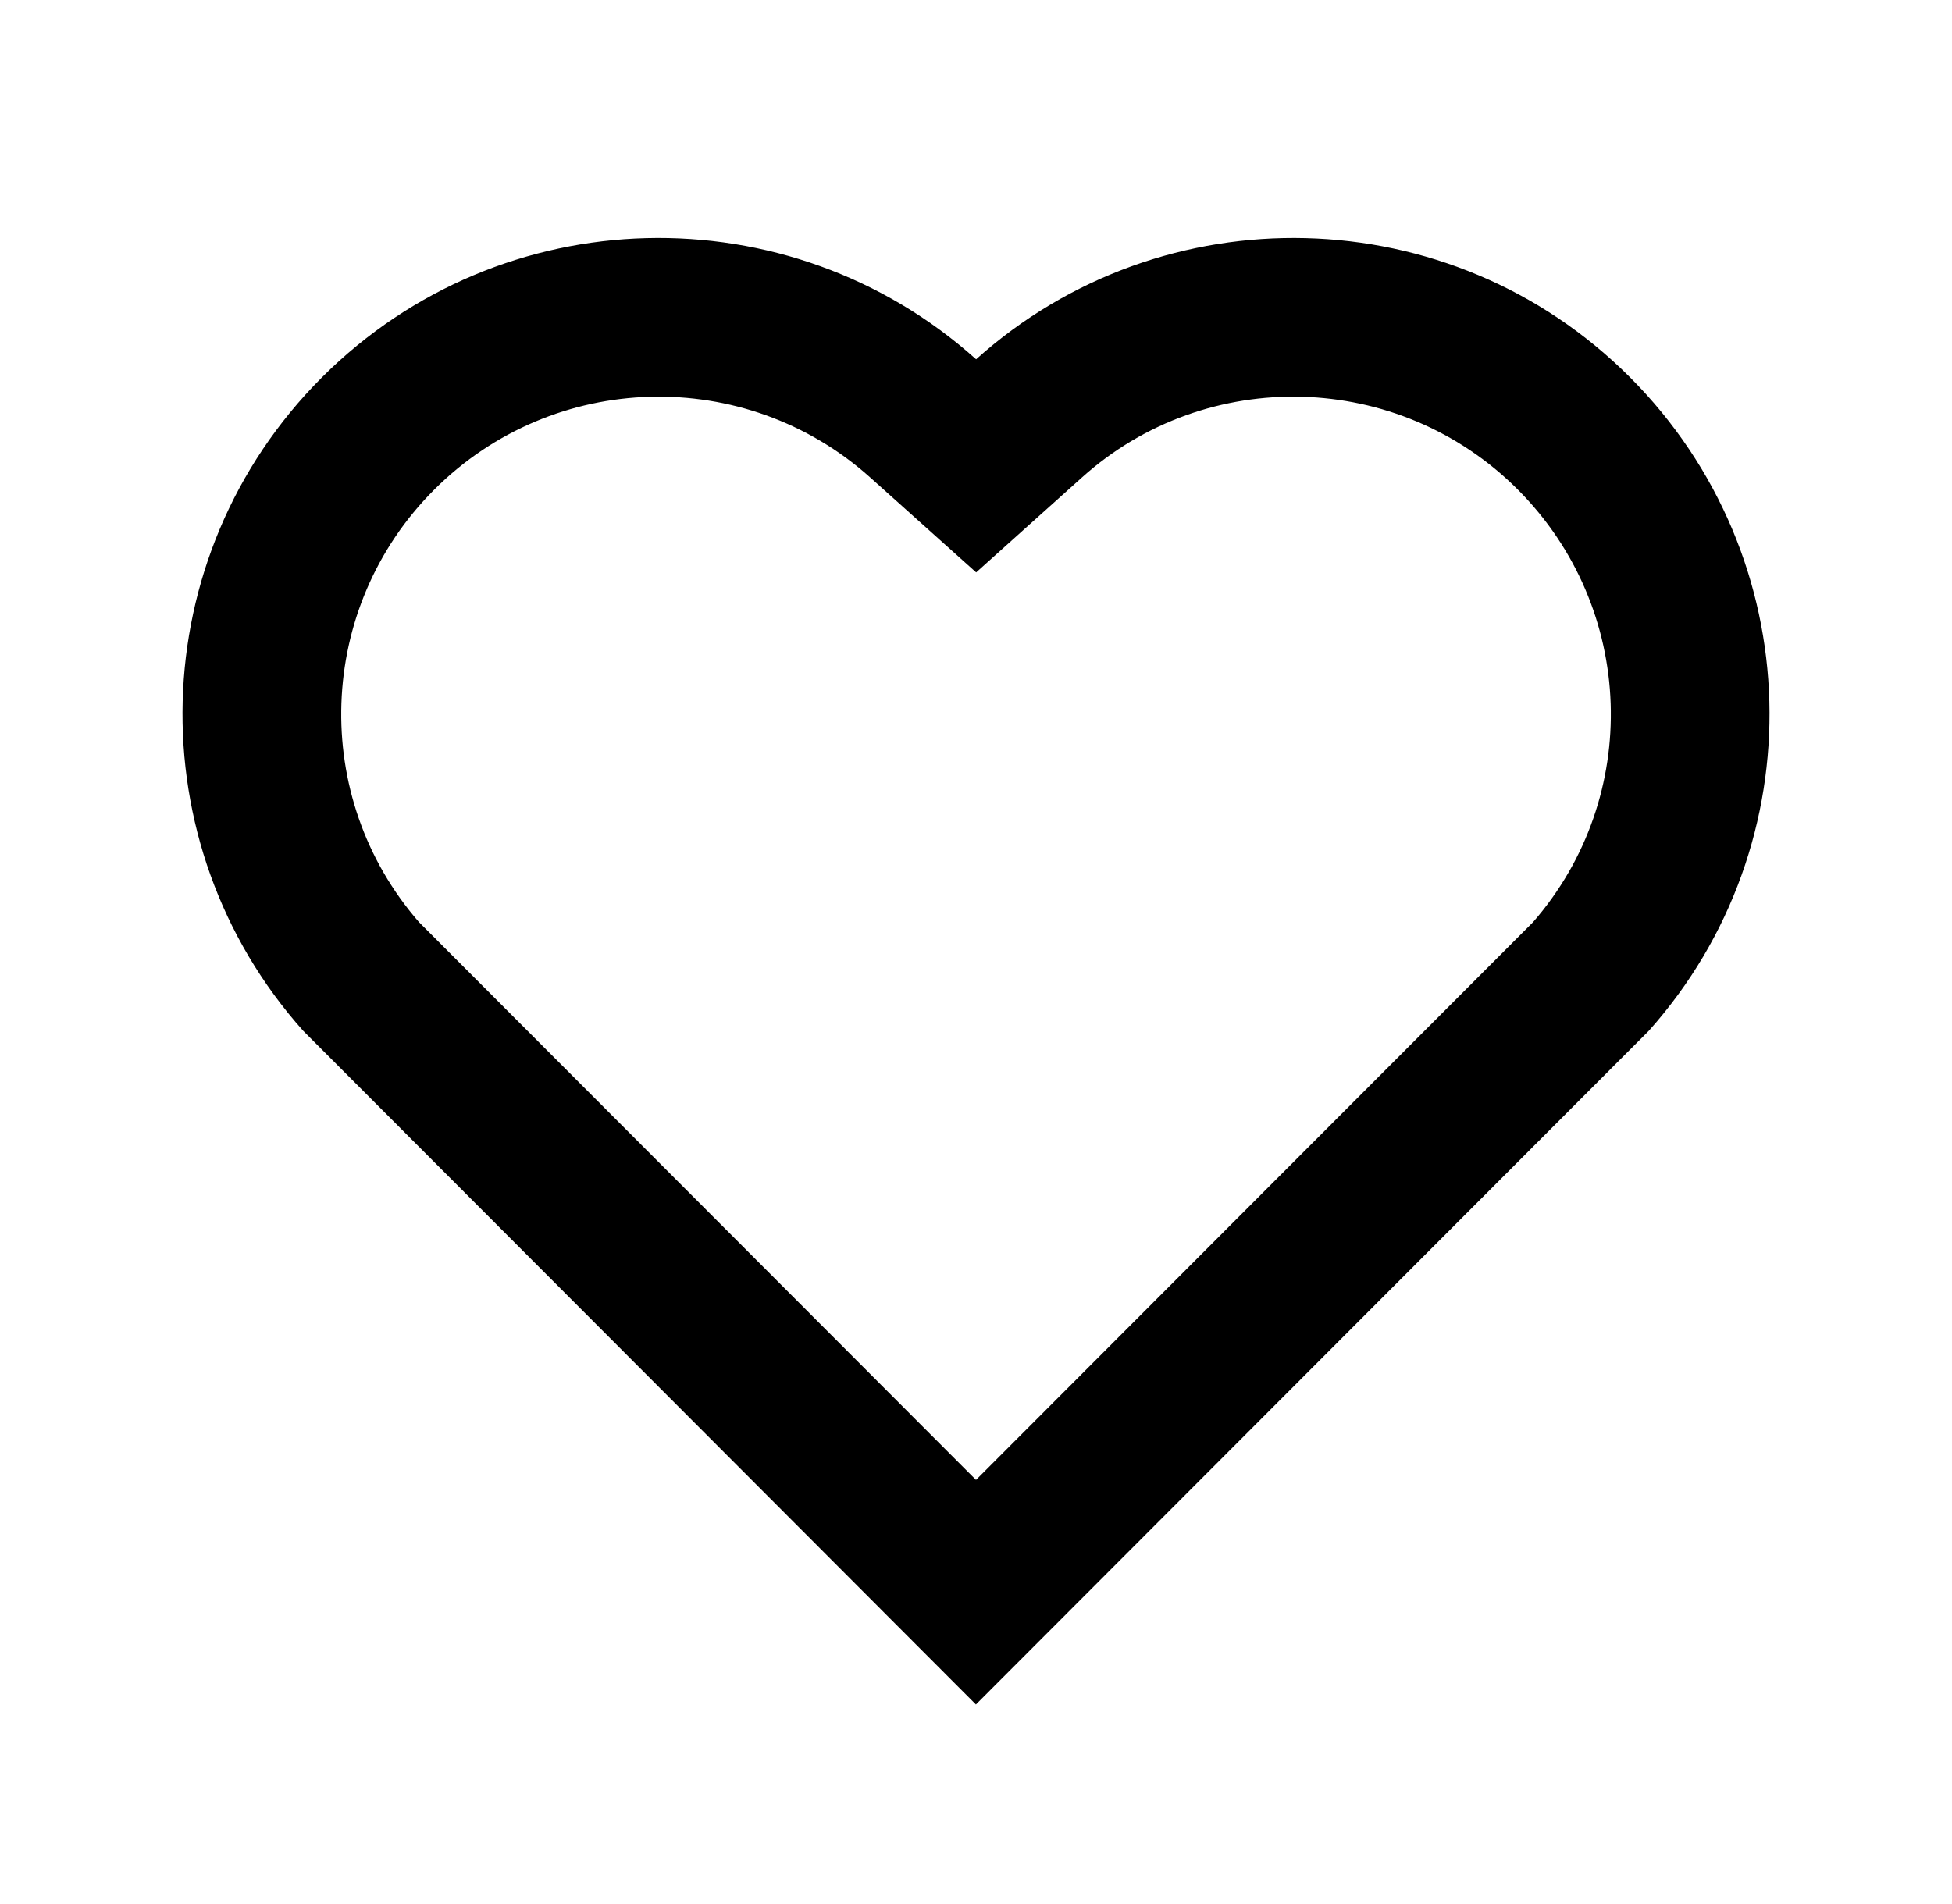 <svg width="41" height="40" viewBox="0 0 41 40" fill="none" xmlns="http://www.w3.org/2000/svg">
<g id="Icons / Heart" clip-path="url(#clip0_19_264)">
<path id="Vector" d="M20.502 7.548C24.417 4.033 30.467 4.15 34.238 7.928C38.008 11.708 38.138 17.728 34.632 21.655L20.498 35.808L6.368 21.655C2.862 17.728 2.993 11.698 6.762 7.928C10.537 4.155 16.575 4.028 20.502 7.548ZM31.878 10.283C29.378 7.78 25.345 7.678 22.728 10.028L20.503 12.025L18.277 10.03C15.652 7.677 11.627 7.78 9.12 10.287C6.637 12.77 6.512 16.745 8.8 19.372L20.5 31.09L32.2 19.373C34.49 16.745 34.365 12.775 31.878 10.283Z" fill="black"/>
</g>
<defs>
<clipPath id="clip0_19_264">
<rect width="40" height="40" fill="white" transform="translate(0.5)"/>
</clipPath>
</defs>
</svg>
